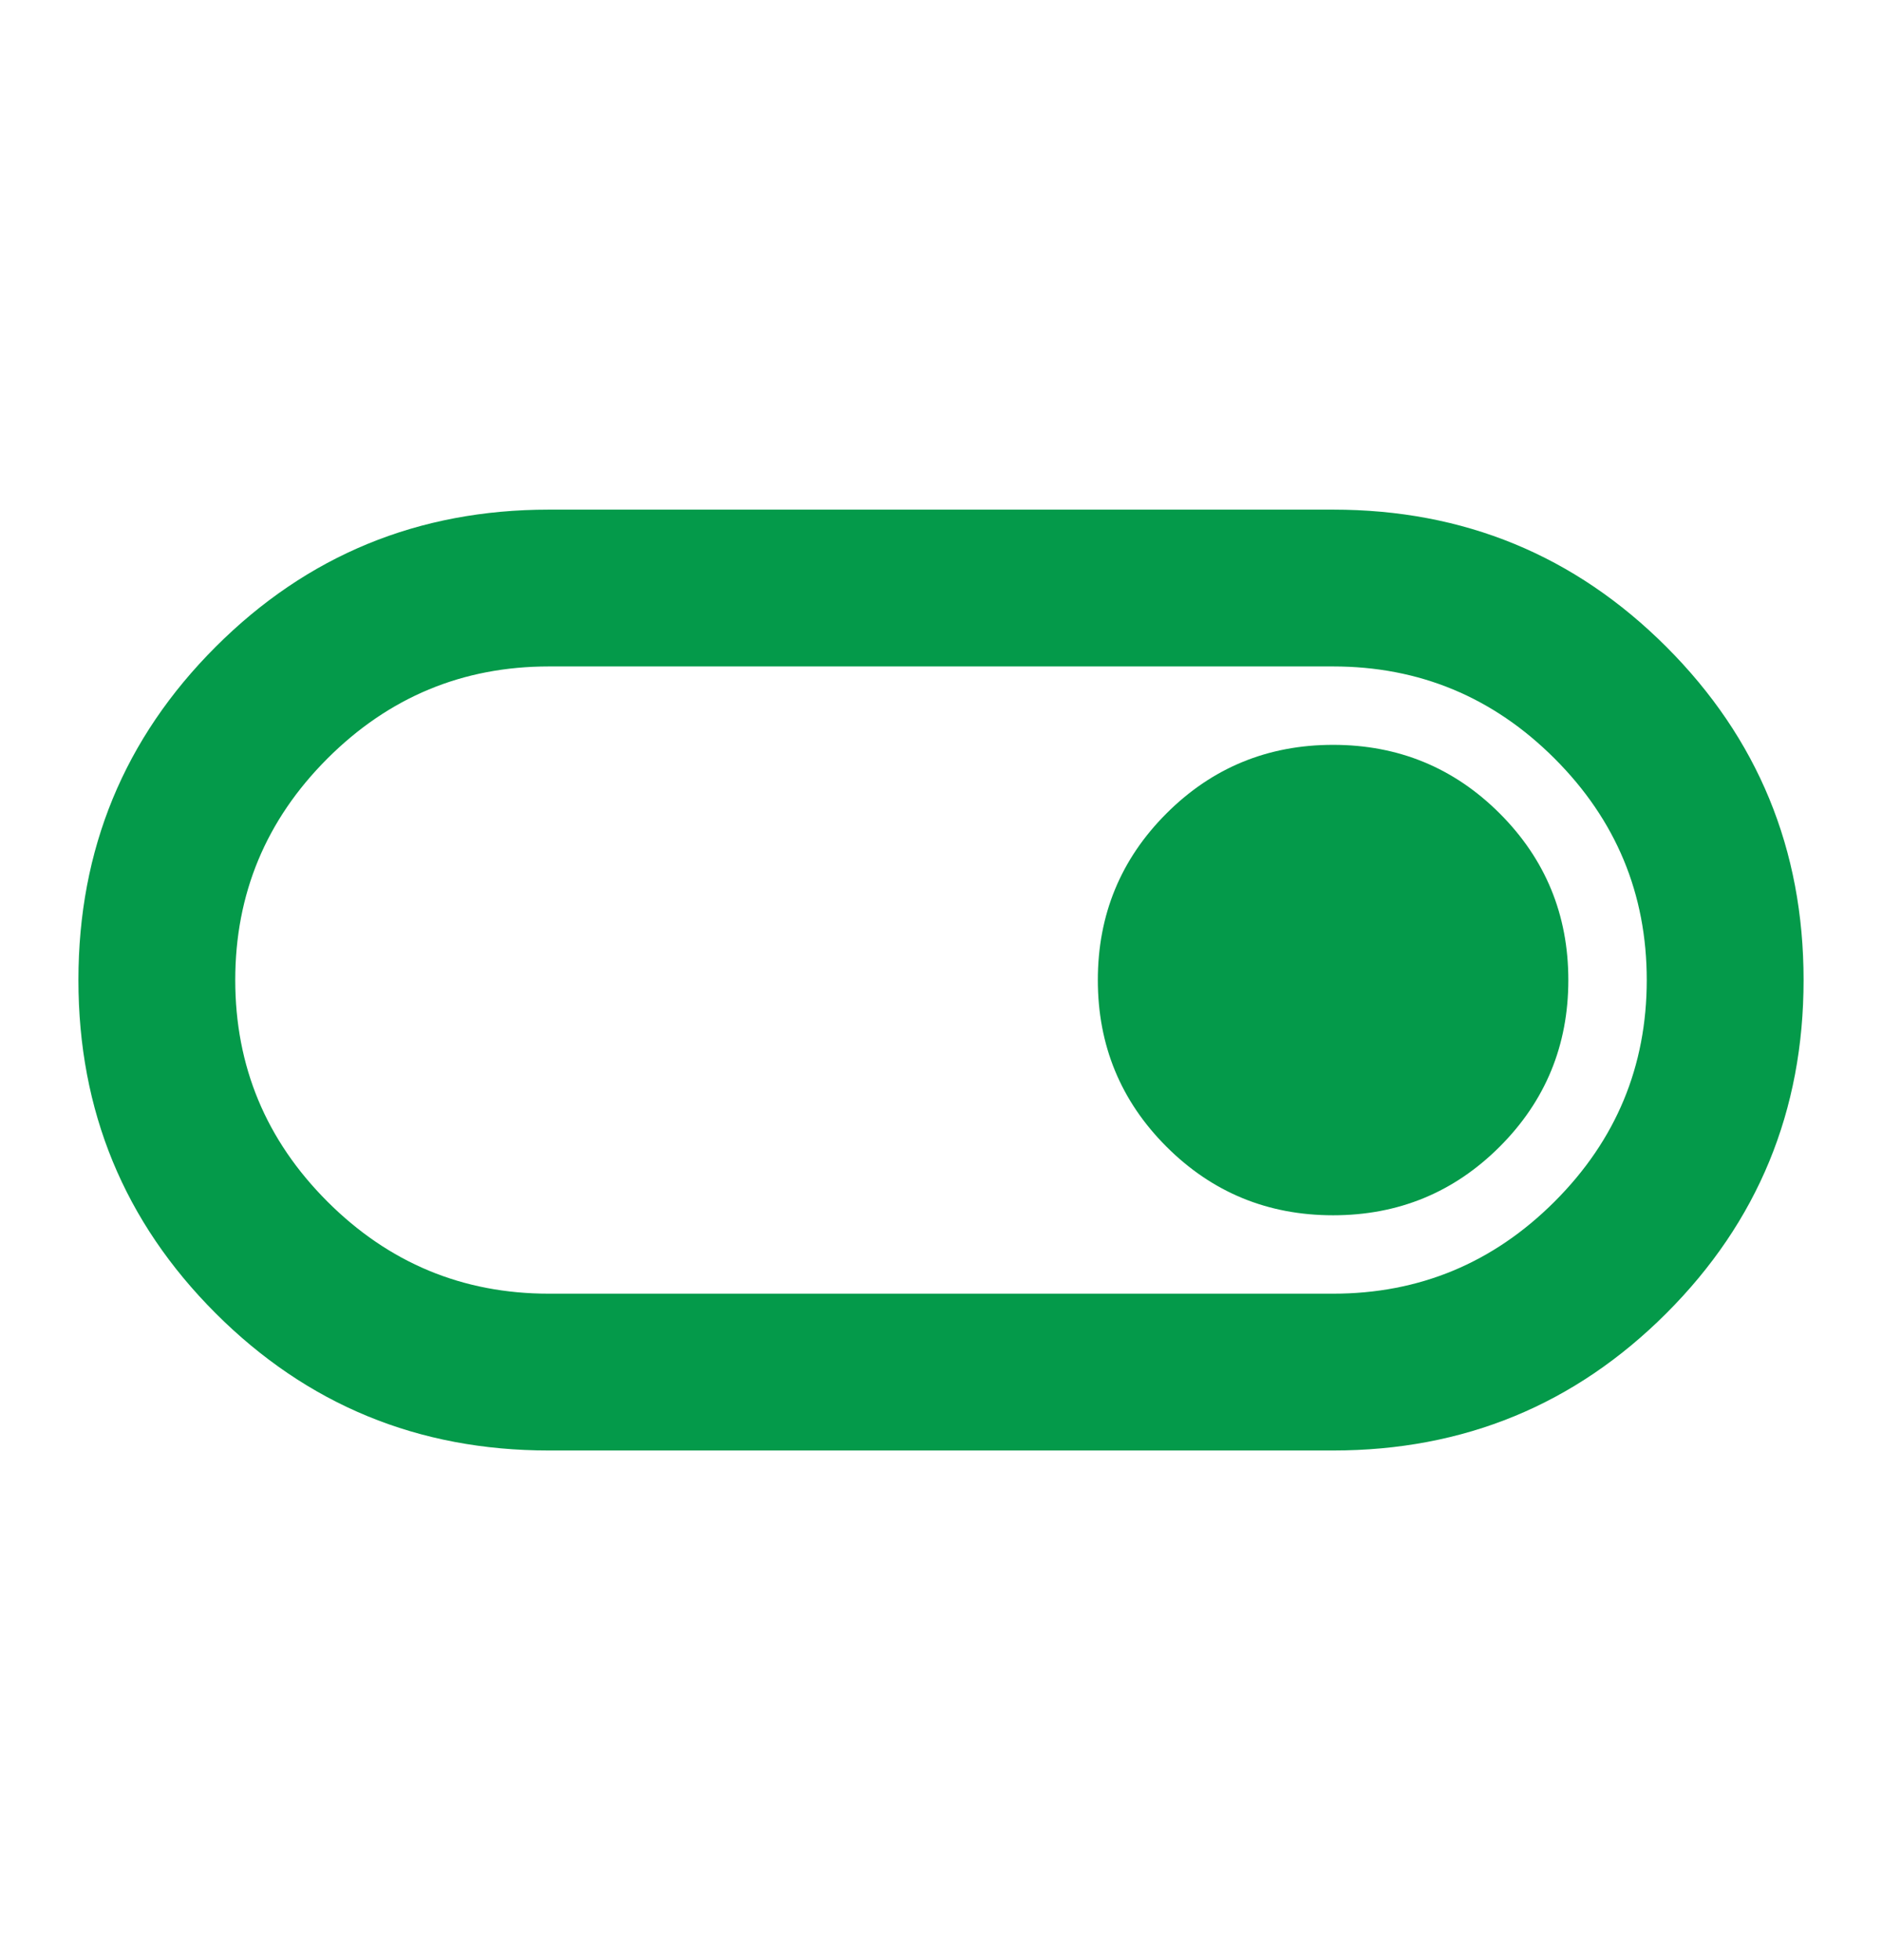 <svg width="24" height="25" viewBox="0 0 24 25" fill="none" xmlns="http://www.w3.org/2000/svg">
    <path
        d="M7 18.5C5.333 18.5 3.917 17.917 2.75 16.75C1.583 15.583 1 14.167 1 12.5C1 10.833 1.583 9.417 2.75 8.25C3.917 7.083 5.333 6.5 7 6.5H17C18.667 6.5 20.083 7.083 21.25 8.25C22.417 9.417 23 10.833 23 12.5C23 14.167 22.417 15.583 21.25 16.75C20.083 17.917 18.667 18.5 17 18.5H7ZM7 16.5H17C18.1 16.5 19.042 16.108 19.825 15.325C20.608 14.542 21 13.6 21 12.5C21 11.4 20.608 10.458 19.825 9.675C19.042 8.892 18.1 8.5 17 8.5H7C5.9 8.5 4.958 8.892 4.175 9.675C3.392 10.458 3 11.4 3 12.5C3 13.6 3.392 14.542 4.175 15.325C4.958 16.108 5.9 16.5 7 16.5ZM17 15.5C17.833 15.5 18.542 15.208 19.125 14.625C19.708 14.042 20 13.333 20 12.5C20 11.667 19.708 10.958 19.125 10.375C18.542 9.792 17.833 9.5 17 9.5C16.167 9.5 15.458 9.792 14.875 10.375C14.292 10.958 14 11.667 14 12.5C14 13.333 14.292 14.042 14.875 14.625C15.458 15.208 16.167 15.5 17 15.5Z"
        fill="#049A4A" />
</svg>
